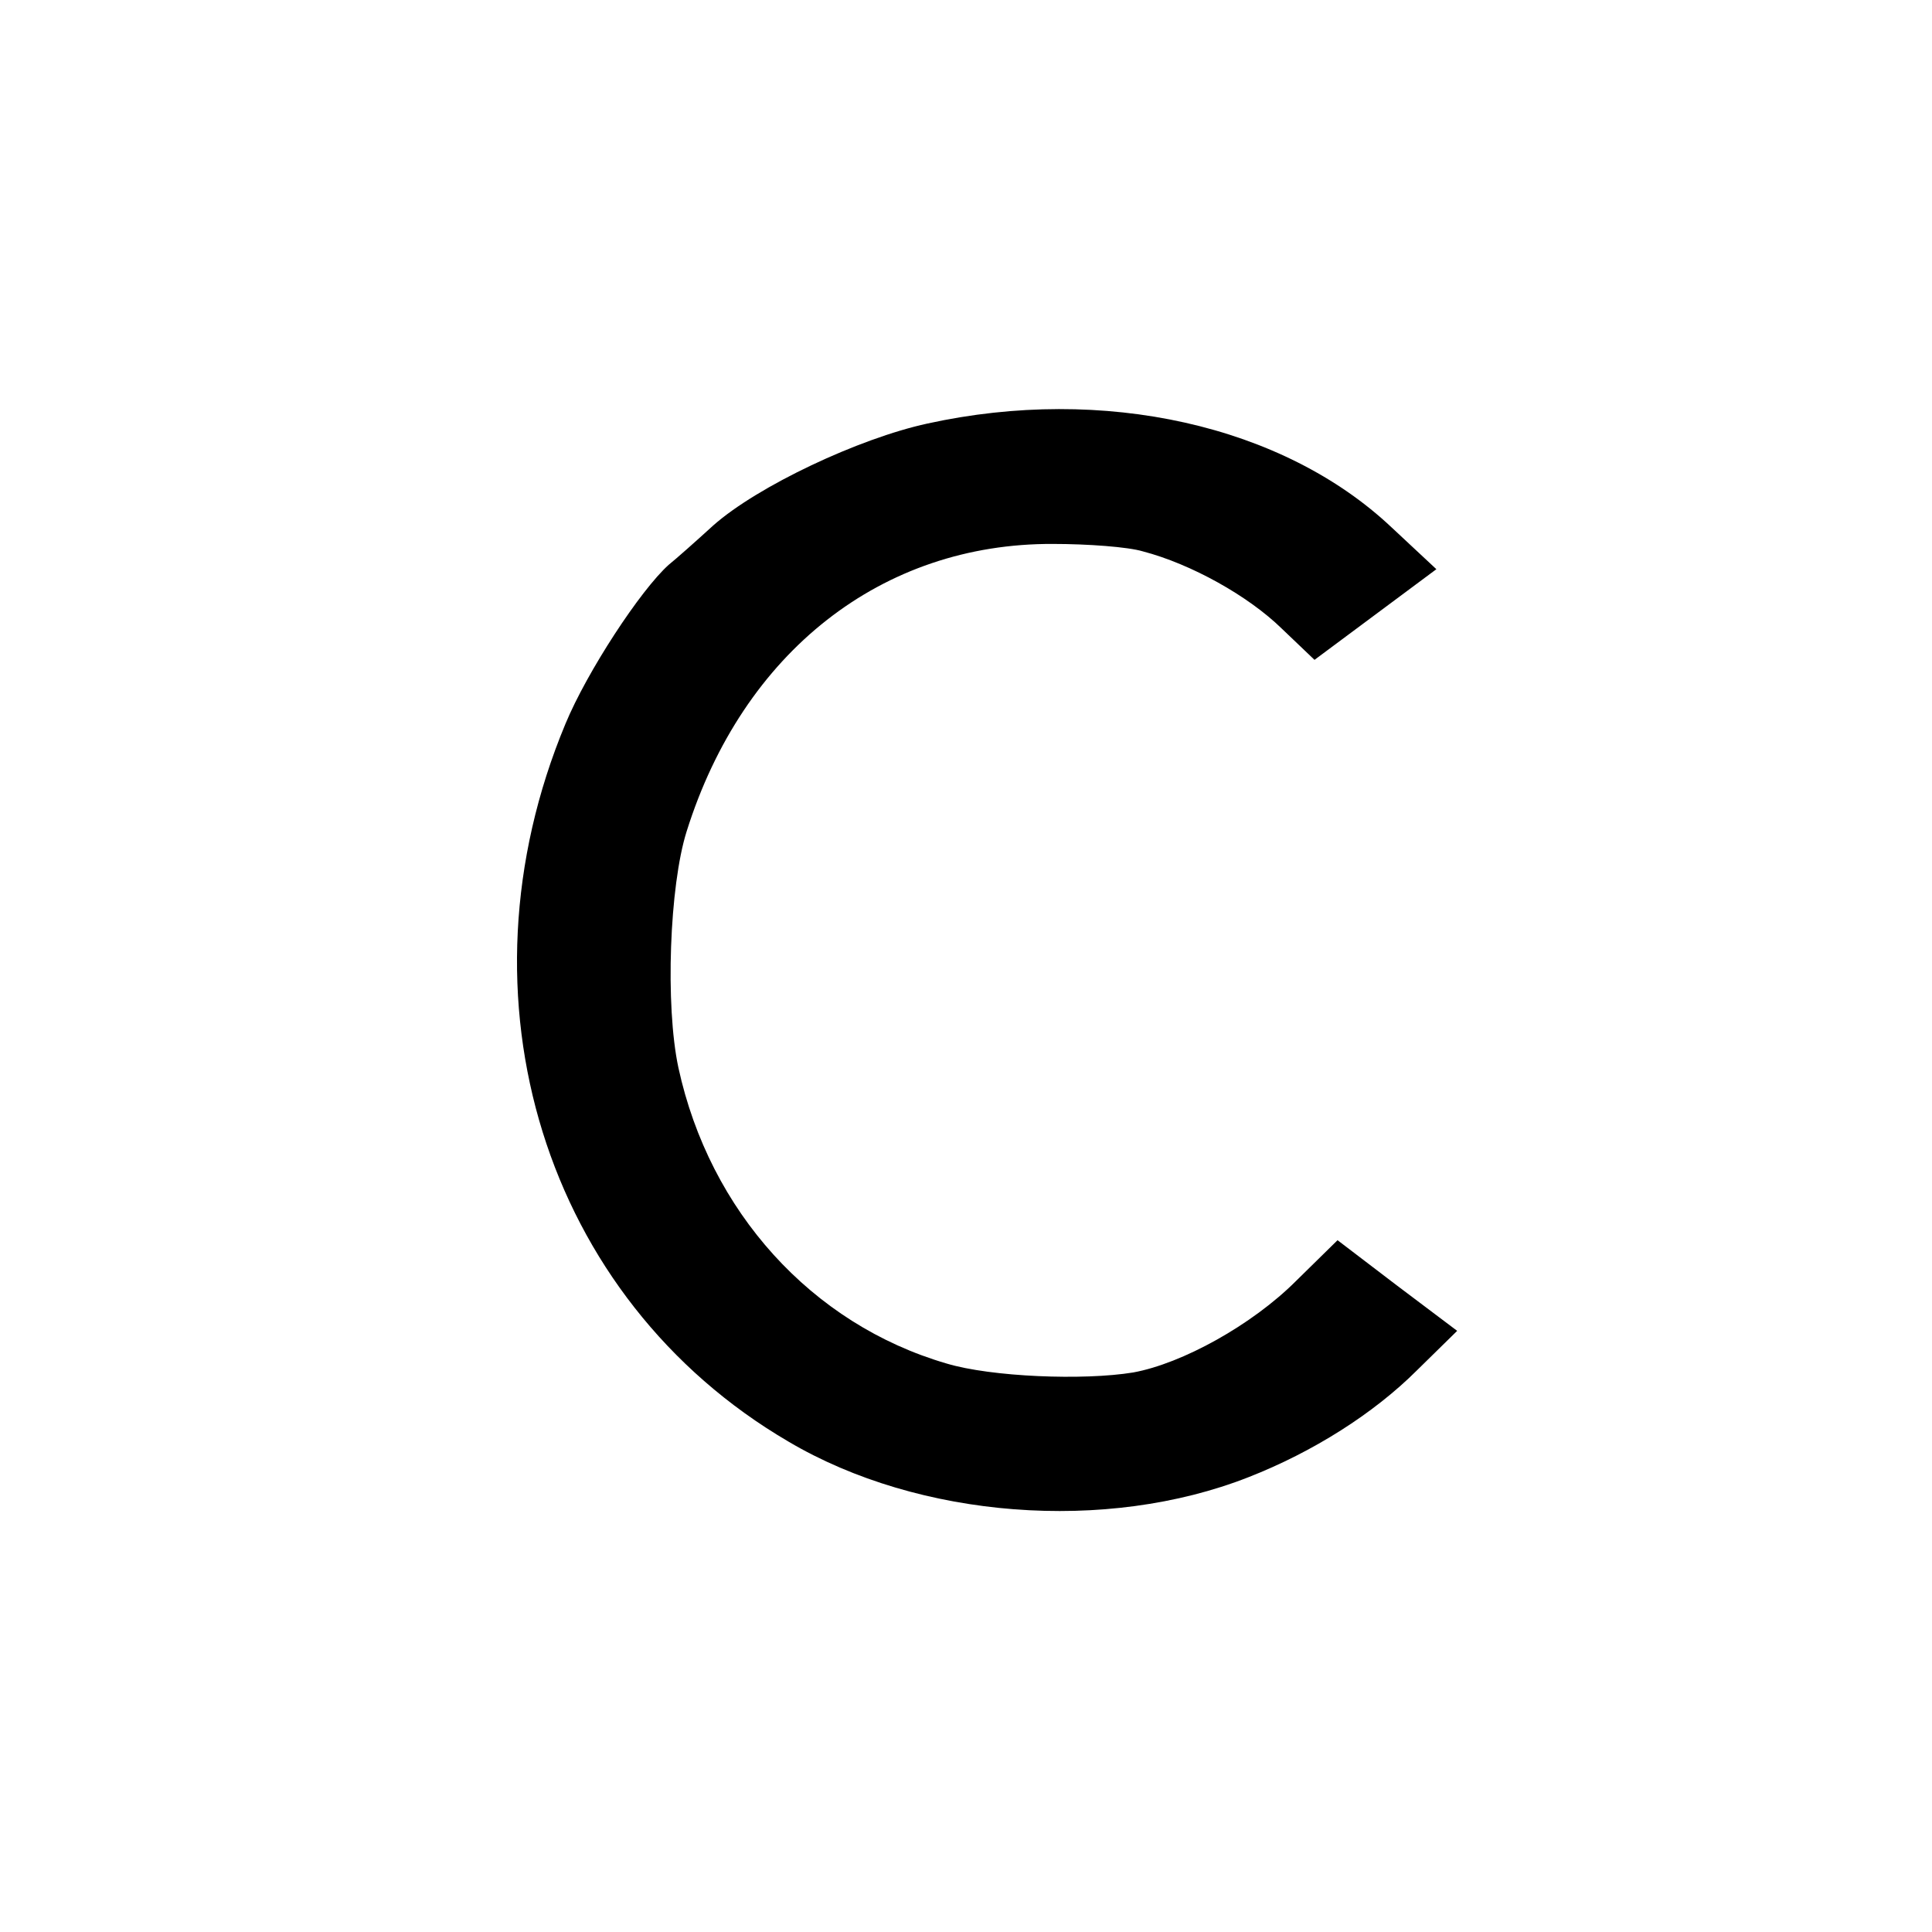 <?xml version="1.0" standalone="no"?>
<!DOCTYPE svg PUBLIC "-//W3C//DTD SVG 20010904//EN"
 "http://www.w3.org/TR/2001/REC-SVG-20010904/DTD/svg10.dtd">
<svg version="1.0" xmlns="http://www.w3.org/2000/svg"
 width="260pt" height="260pt" viewBox="0 0 260 260"
 preserveAspectRatio="xMidYMid meet">
<g transform="translate(0,260) scale(0.1,-0.1)"
fill="#000000" stroke="none">
<path d="M1248 2030 c-92 -20 -228 -84 -288 -137 -23 -21 -50 -45 -60 -53 -38
-34 -110 -144 -139 -214 -154 -369 -28 -774 300 -966 176 -104 428 -123 619
-48 87 34 169 86 227 144 l54 53 -81 61 -80 61 -56 -55 c-59 -59 -153 -111
-219 -123 -67 -11 -191 -6 -251 12 -182 53 -319 205 -361 398 -18 84 -12 245
11 318 76 242 263 388 493 387 47 0 101 -4 121 -10 65 -17 142 -60 187 -104
l44 -42 82 61 82 61 -60 56 c-146 138 -388 192 -625 140z"/>
</g>
</svg>
